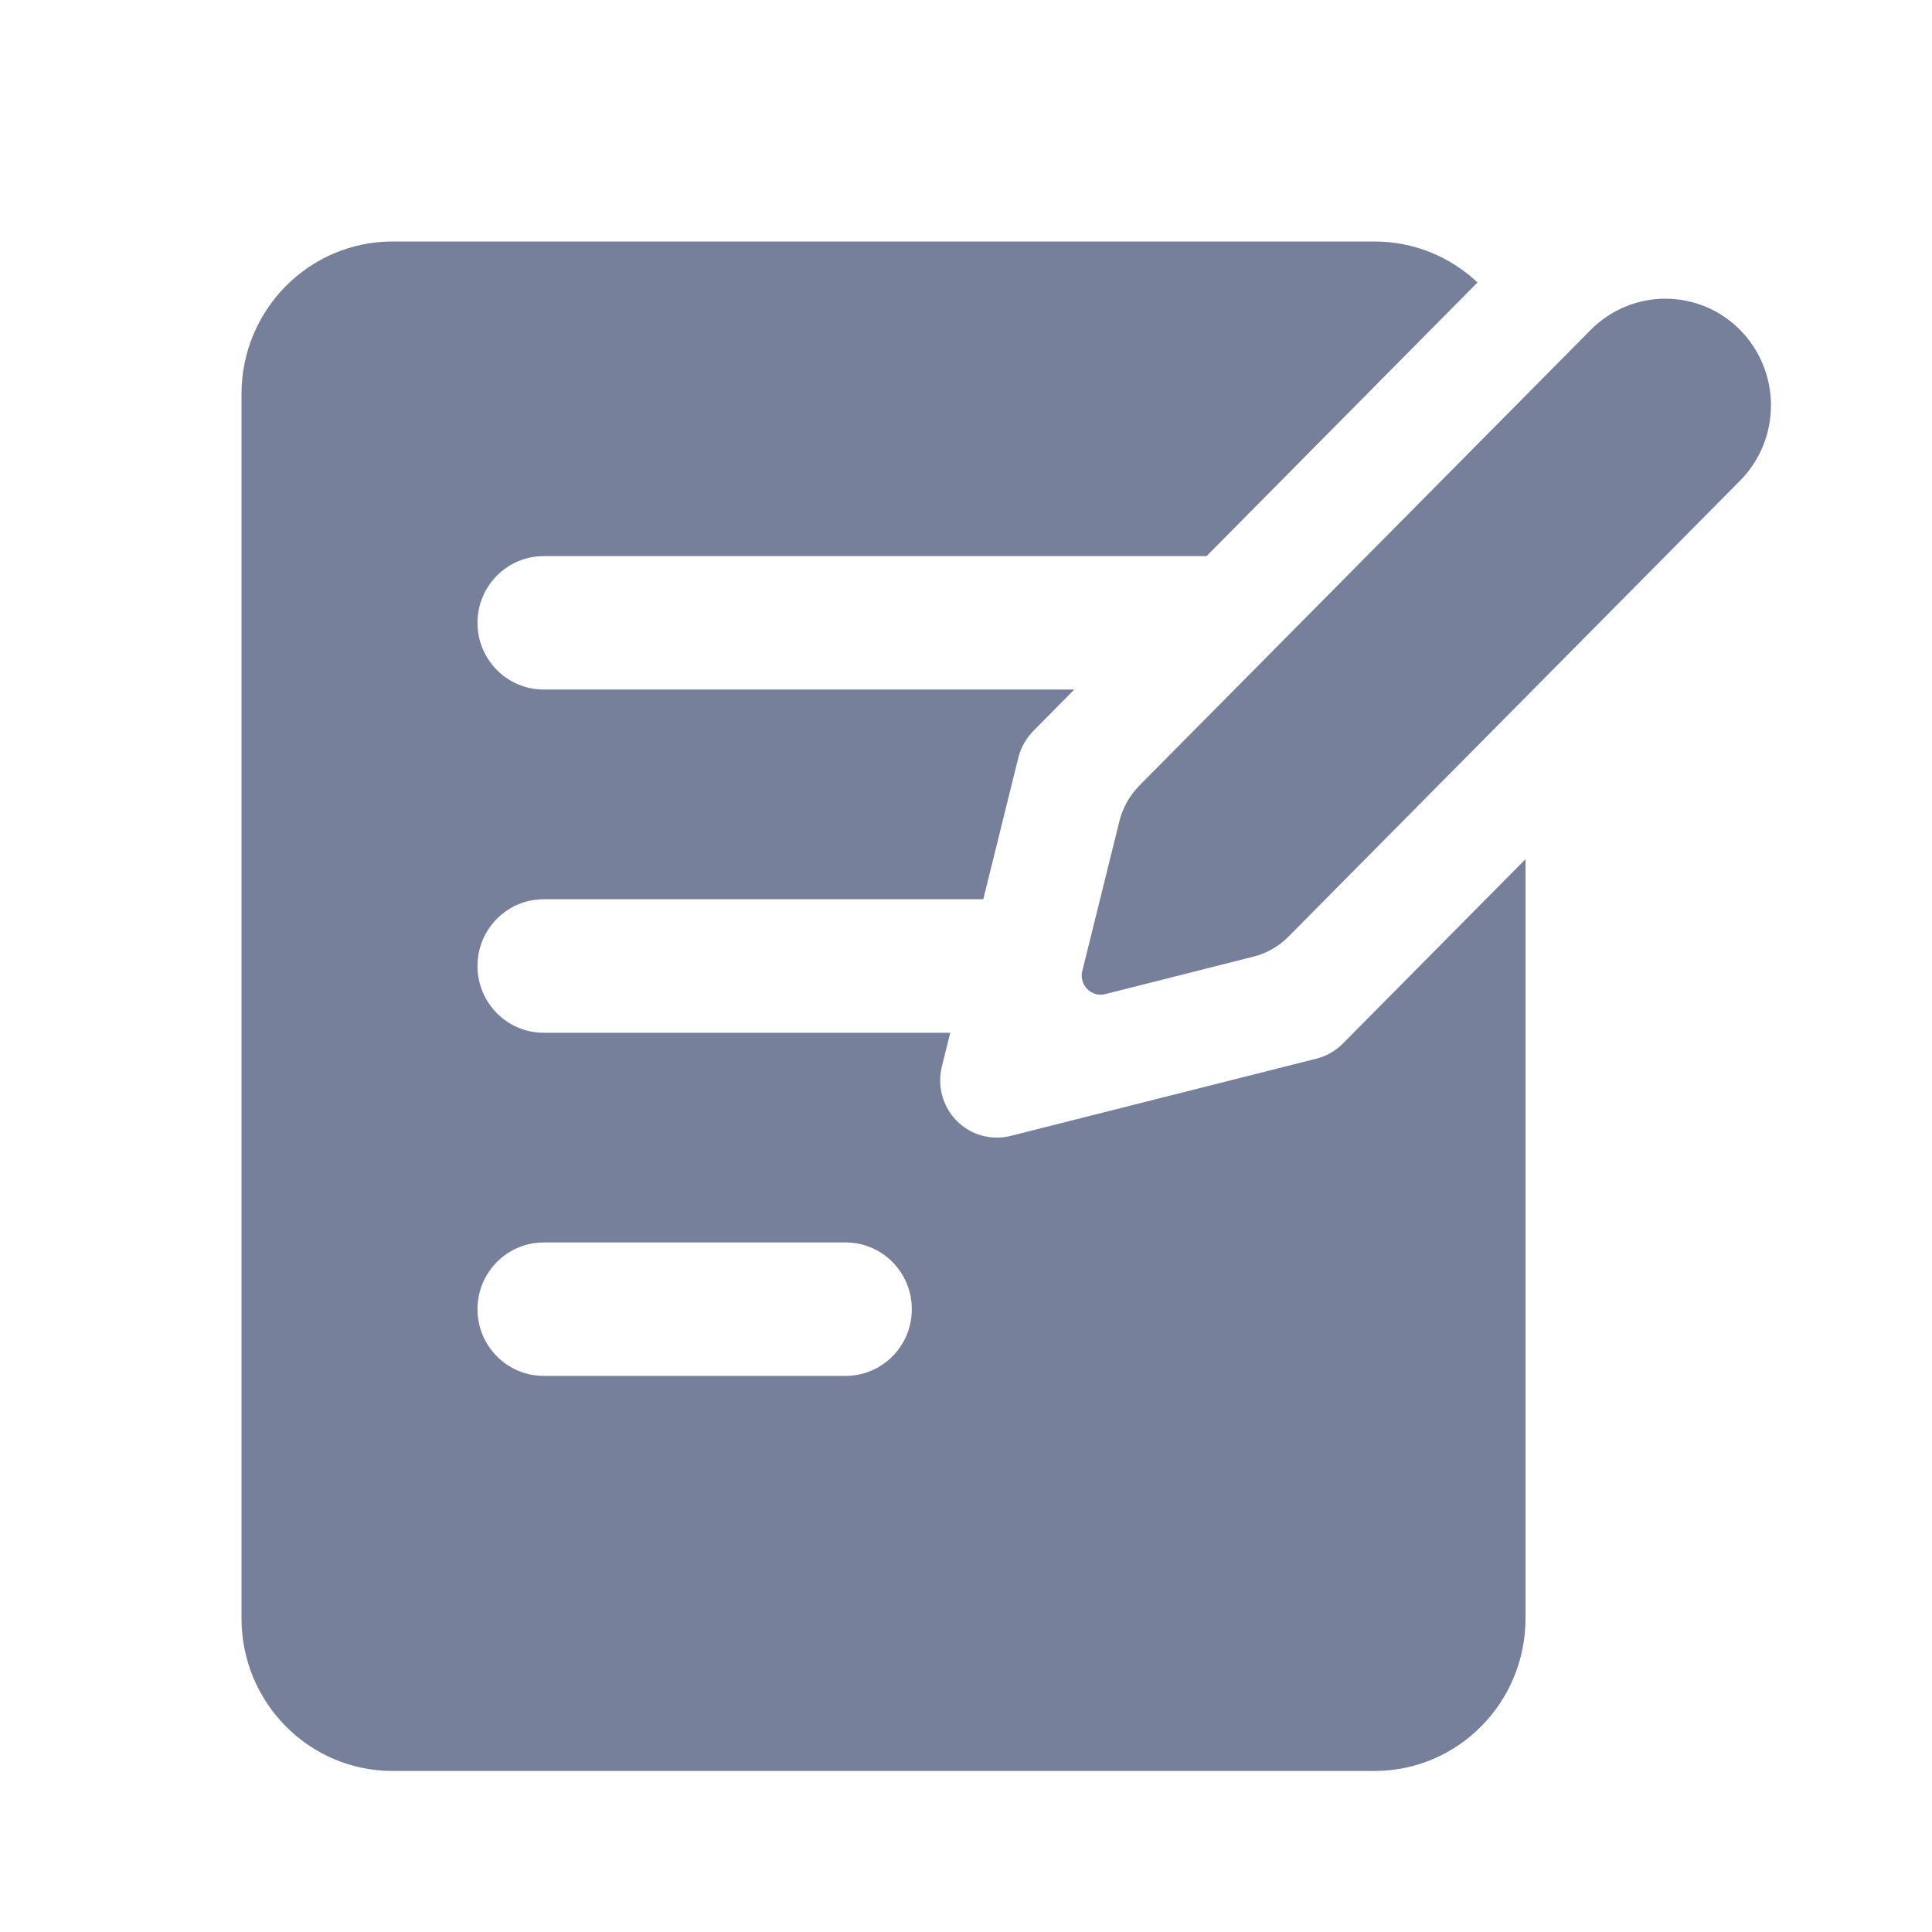 <svg width="20" height="20" viewBox="0 0 20 20" fill="none" xmlns="http://www.w3.org/2000/svg">
<path fill-rule="evenodd" clip-rule="evenodd" d="M15.792 8.894L13.901 10.803C13.826 10.879 13.731 10.933 13.628 10.959L10.461 11.759C10.261 11.809 10.05 11.75 9.904 11.603C9.759 11.456 9.7 11.242 9.75 11.041L9.837 10.691L5.628 10.691C5.25 10.691 4.943 10.382 4.943 10C4.943 9.618 5.25 9.309 5.628 9.309L10.179 9.309L10.542 7.843C10.568 7.739 10.621 7.644 10.696 7.568L11.121 7.138L5.628 7.138C5.25 7.138 4.943 6.829 4.943 6.447C4.943 6.066 5.25 5.757 5.628 5.757L12.49 5.757L15.295 2.924C15.016 2.661 14.641 2.5 14.228 2.5H4.064C3.2 2.5 2.5 3.207 2.5 4.079V16.754C2.5 17.626 3.2 18.333 4.064 18.333H14.228C15.092 18.333 15.792 17.626 15.792 16.754V8.894ZM4.943 13.553C4.943 13.171 5.25 12.862 5.628 12.862L8.755 12.862C9.133 12.862 9.439 13.171 9.439 13.553C9.439 13.934 9.133 14.243 8.755 14.243H5.628C5.25 14.243 4.943 13.934 4.943 13.553Z" fill="#76809B"/>
<path d="M17.24 3.092C16.95 3.092 16.672 3.208 16.467 3.415L11.793 8.134C11.693 8.236 11.622 8.362 11.588 8.501L11.204 10.051C11.168 10.196 11.298 10.327 11.441 10.291L12.976 9.903C13.114 9.868 13.239 9.797 13.339 9.695L18.013 4.976C18.218 4.769 18.333 4.489 18.333 4.196C18.333 3.903 18.218 3.622 18.013 3.415C17.808 3.208 17.53 3.092 17.24 3.092Z" fill="#76809B"/>
</svg>
